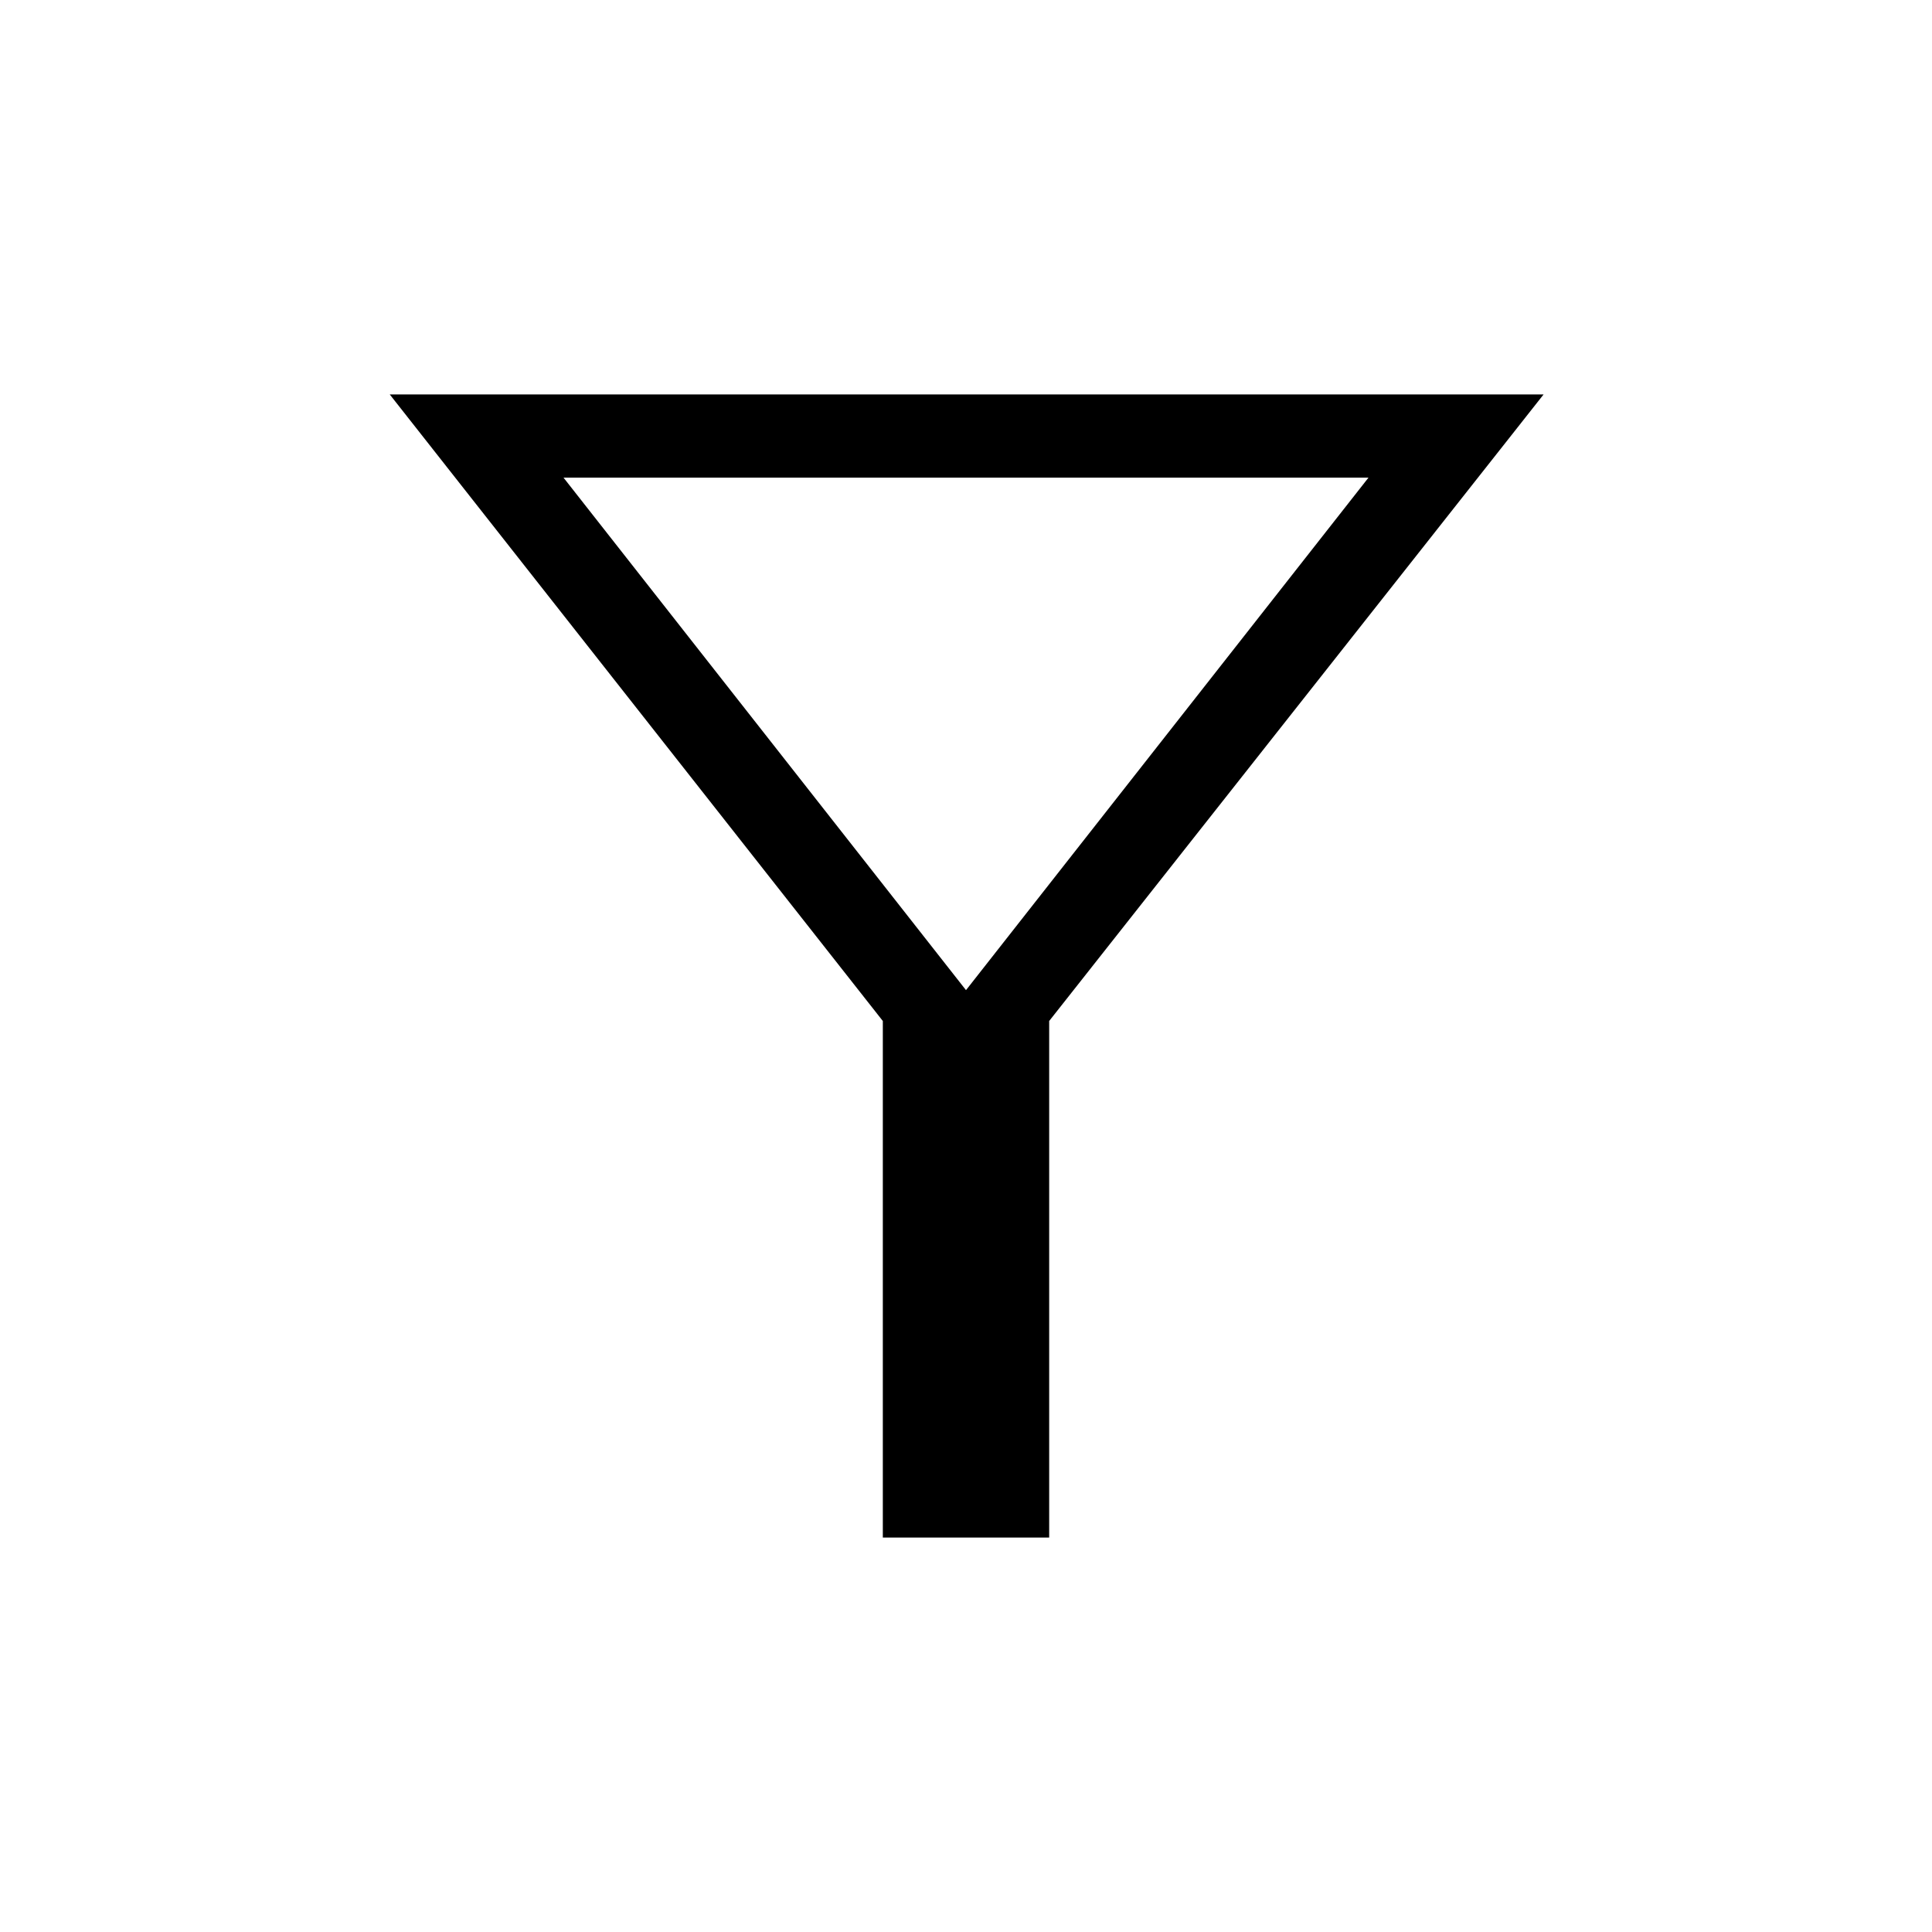 <svg xmlns="http://www.w3.org/2000/svg" height="40" viewBox="0 -960 960 960" width="40"><path d="M438.67-196v-256.67L193.67-764H767L521.33-452.67V-196h-82.66ZM480-468l200-254.67H280L480-468Zm0 0Z"/></svg>